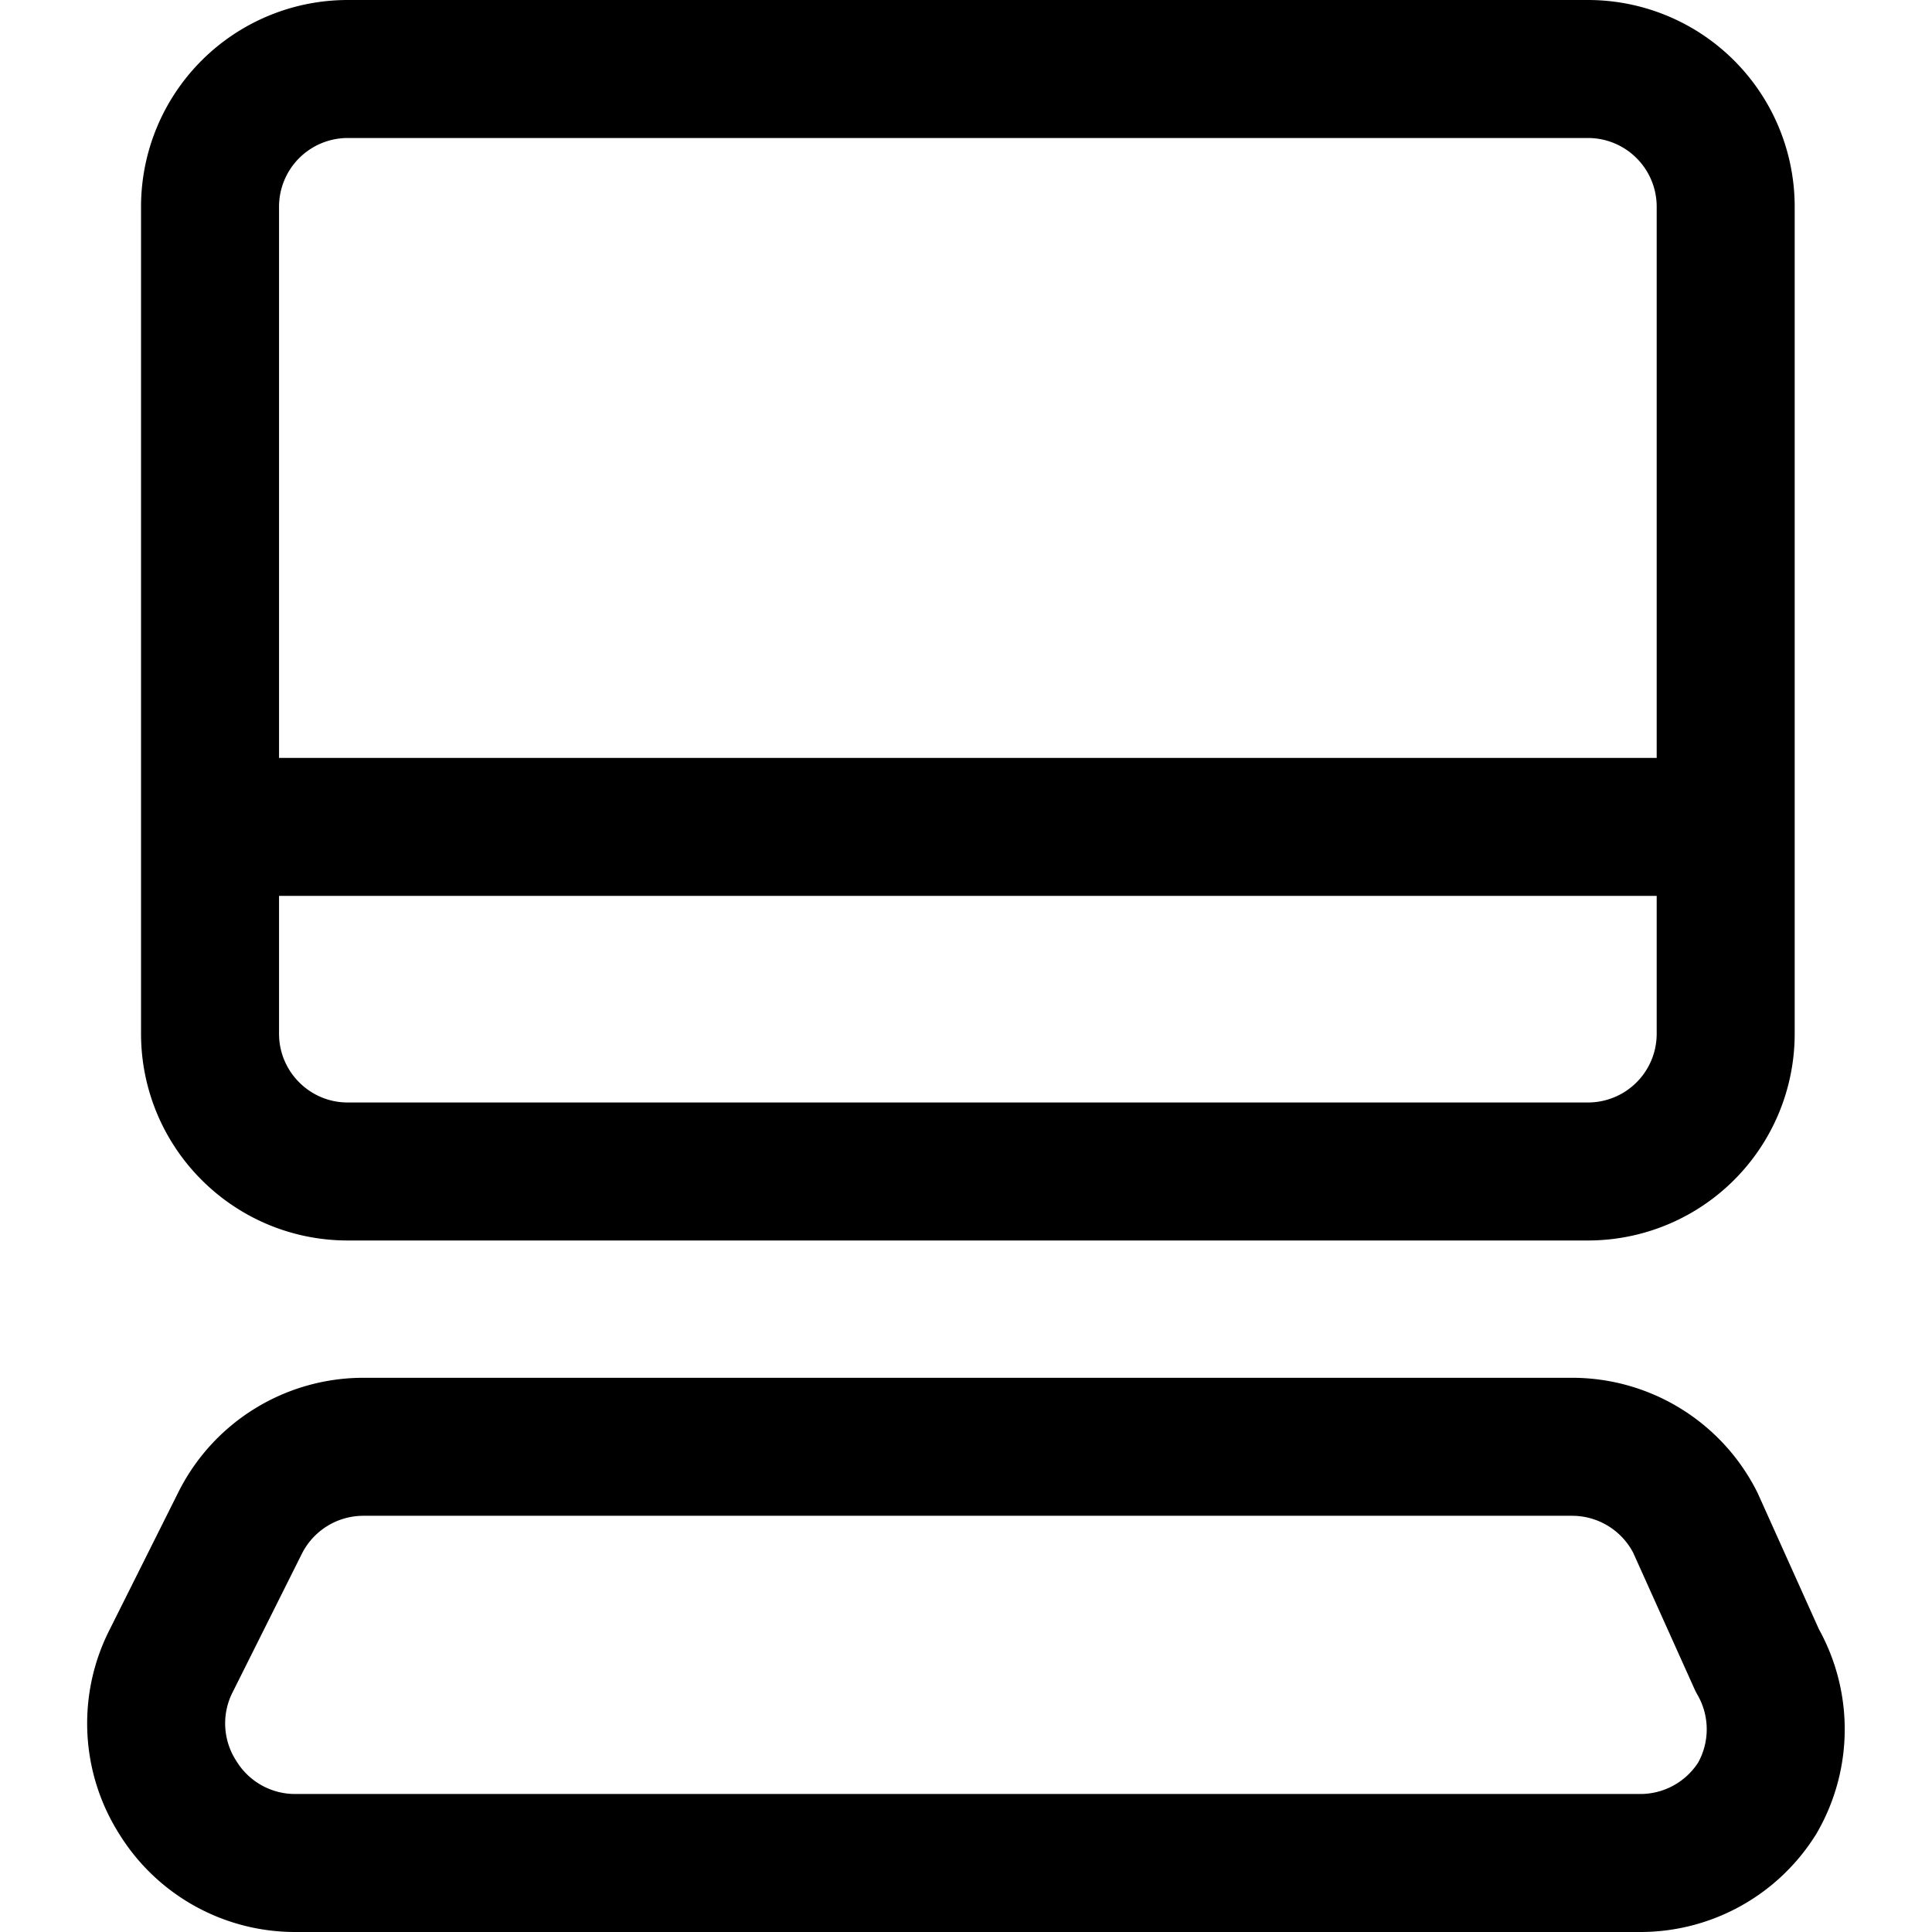 <svg focusable="false" xmlns="http://www.w3.org/2000/svg" fill="none" role="img" aria-label="Icon" viewBox="0 0 14 14">
  <path d="M11.506.5H2.52a.998.998 0 0 0-.998.998V7.49c0 .552.447.999.998.999h8.986a.998.998 0 0 0 .999-.999V1.5a.998.998 0 0 0-.999-1m.779 10.534a1 1 0 0 0-.899-.55H2.64a.999.999 0 0 0-.899.55l-.499.998a.998.998 0 0 0 .05.999.998.998 0 0 0 .849.469h9.745a.999.999 0 0 0 .848-.47.999.999 0 0 0 0-.998zM1.522 5.992h10.983" stroke="currentColor" stroke-linecap="round" stroke-linejoin="round"/>
</svg>
